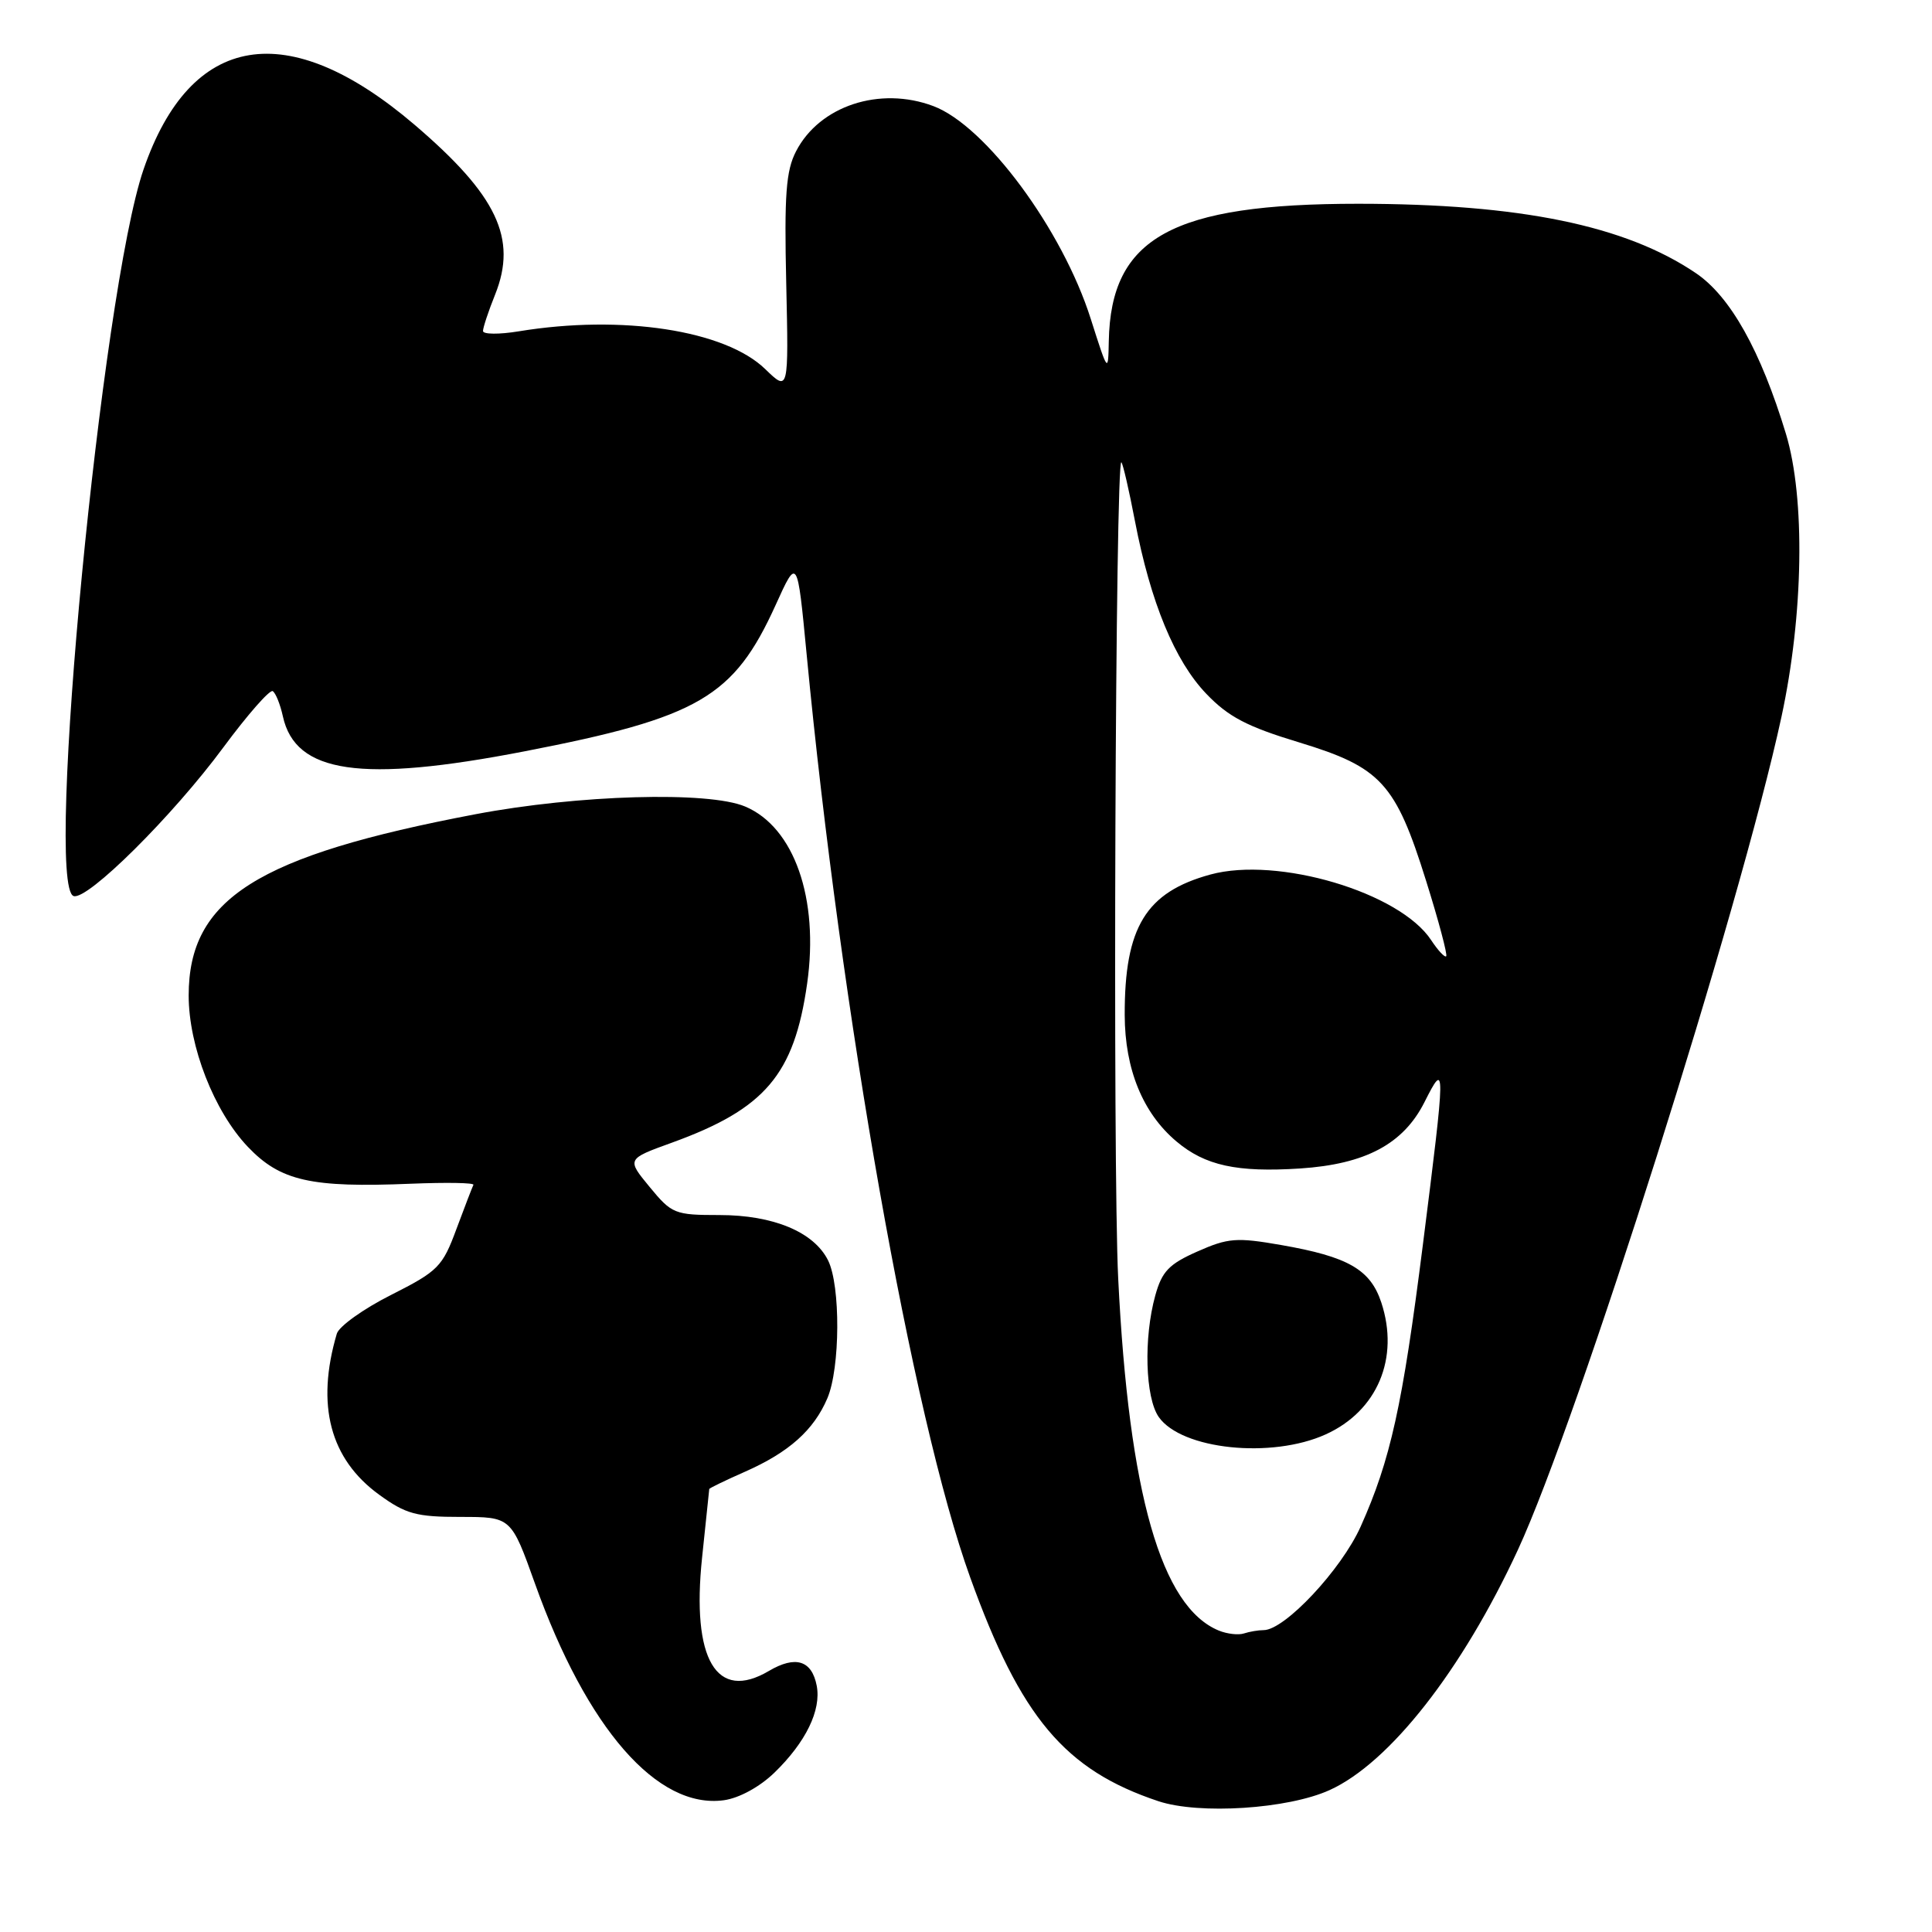 <?xml version="1.0" encoding="UTF-8" standalone="no"?>
<!DOCTYPE svg PUBLIC "-//W3C//DTD SVG 1.1//EN" "http://www.w3.org/Graphics/SVG/1.1/DTD/svg11.dtd" >
<svg xmlns="http://www.w3.org/2000/svg" xmlns:xlink="http://www.w3.org/1999/xlink" version="1.1" viewBox="0 0 256 256">
 <g >
 <path fill="currentColor"
d=" M 176.17 237.20 C 184.11 233.61 193.74 221.32 201.13 205.36 C 209.11 188.12 230.59 120.25 236.05 95.00 C 238.98 81.44 239.22 66.02 236.65 57.50 C 233.30 46.46 229.29 39.29 224.71 36.19 C 215.37 29.87 201.44 27.01 179.96 27.00 C 155.30 27.00 147.18 31.47 146.92 45.22 C 146.84 49.46 146.82 49.44 144.53 42.25 C 140.77 30.41 130.61 16.67 123.68 14.06 C 116.59 11.39 108.59 14.02 105.48 20.05 C 104.15 22.61 103.91 25.80 104.18 37.55 C 104.50 51.91 104.50 51.91 101.40 48.91 C 96.09 43.75 82.40 41.66 68.75 43.90 C 66.14 44.33 64.00 44.31 64.00 43.86 C 64.00 43.41 64.72 41.23 65.61 39.02 C 68.58 31.59 65.86 25.87 54.93 16.53 C 38.13 2.19 25.26 4.31 19.02 22.45 C 13.48 38.55 5.89 117.40 9.75 118.73 C 11.56 119.36 22.89 108.12 29.62 99.00 C 32.82 94.68 35.75 91.34 36.14 91.58 C 36.53 91.83 37.13 93.32 37.48 94.91 C 39.14 102.49 47.84 103.75 69.48 99.56 C 92.61 95.08 97.23 92.38 102.78 80.16 C 105.65 73.82 105.65 73.82 106.88 86.66 C 111.44 134.36 120.90 187.79 128.55 209.00 C 135.24 227.57 141.10 234.54 153.50 238.67 C 158.91 240.46 170.64 239.71 176.17 237.20 Z  M 102.61 234.89 C 106.77 230.86 108.84 226.61 108.22 223.37 C 107.57 220.00 105.41 219.33 101.88 221.41 C 94.93 225.52 91.61 219.88 93.03 206.39 C 93.54 201.50 93.97 197.41 93.98 197.30 C 93.99 197.19 96.13 196.15 98.74 195.00 C 104.55 192.43 107.83 189.50 109.63 185.28 C 111.34 181.27 111.39 170.34 109.72 167.00 C 107.84 163.24 102.47 161.00 95.32 161.00 C 89.41 161.00 89.01 160.84 86.09 157.29 C 83.03 153.58 83.03 153.58 89.03 151.41 C 101.37 146.94 105.24 142.39 106.95 130.33 C 108.55 119.07 105.23 109.61 98.74 106.87 C 93.87 104.81 76.61 105.31 63.00 107.89 C 34.04 113.39 25.00 119.10 25.00 131.91 C 25.00 138.64 28.37 147.26 32.84 151.96 C 37.15 156.49 41.20 157.40 54.44 156.85 C 59.15 156.66 62.88 156.72 62.73 157.00 C 62.59 157.28 61.57 159.91 60.48 162.85 C 58.63 167.86 58.06 168.43 51.83 171.58 C 48.15 173.43 44.92 175.75 44.63 176.72 C 41.84 186.19 43.73 193.34 50.26 198.07 C 53.77 200.62 55.18 201.00 61.01 201.00 C 67.73 201.00 67.73 201.00 70.90 209.87 C 77.76 229.04 87.10 239.75 95.92 238.54 C 97.94 238.26 100.66 236.78 102.61 234.89 Z  M 161.50 216.06 C 153.87 212.93 149.58 197.94 148.17 169.47 C 147.42 154.48 147.79 60.46 148.59 61.26 C 148.80 61.46 149.61 64.98 150.39 69.06 C 152.46 79.82 155.66 87.57 159.84 91.93 C 162.77 94.99 165.23 96.28 172.17 98.38 C 182.99 101.67 184.92 103.77 188.97 116.73 C 190.63 122.02 191.82 126.51 191.63 126.71 C 191.43 126.90 190.54 125.94 189.64 124.58 C 185.49 118.25 169.31 113.44 160.38 115.88 C 151.83 118.22 149.00 122.86 149.03 134.50 C 149.05 141.68 151.43 147.50 155.89 151.25 C 159.68 154.45 163.91 155.37 172.27 154.83 C 180.94 154.26 185.95 151.59 188.75 146.04 C 191.58 140.43 191.57 140.97 188.53 165.00 C 185.83 186.32 184.25 193.45 180.29 202.29 C 177.73 207.99 170.23 216.00 167.44 216.00 C 166.74 216.00 165.56 216.20 164.83 216.44 C 164.10 216.68 162.60 216.51 161.50 216.06 Z  M 175.67 190.06 C 182.51 186.96 185.46 179.95 183.03 172.59 C 181.58 168.21 178.64 166.52 169.75 164.97 C 163.85 163.94 162.72 164.03 158.66 165.83 C 154.90 167.49 153.96 168.47 153.08 171.66 C 151.52 177.28 151.75 185.19 153.54 187.76 C 156.57 192.08 168.50 193.32 175.67 190.06 Z "/>
</g>
</svg>